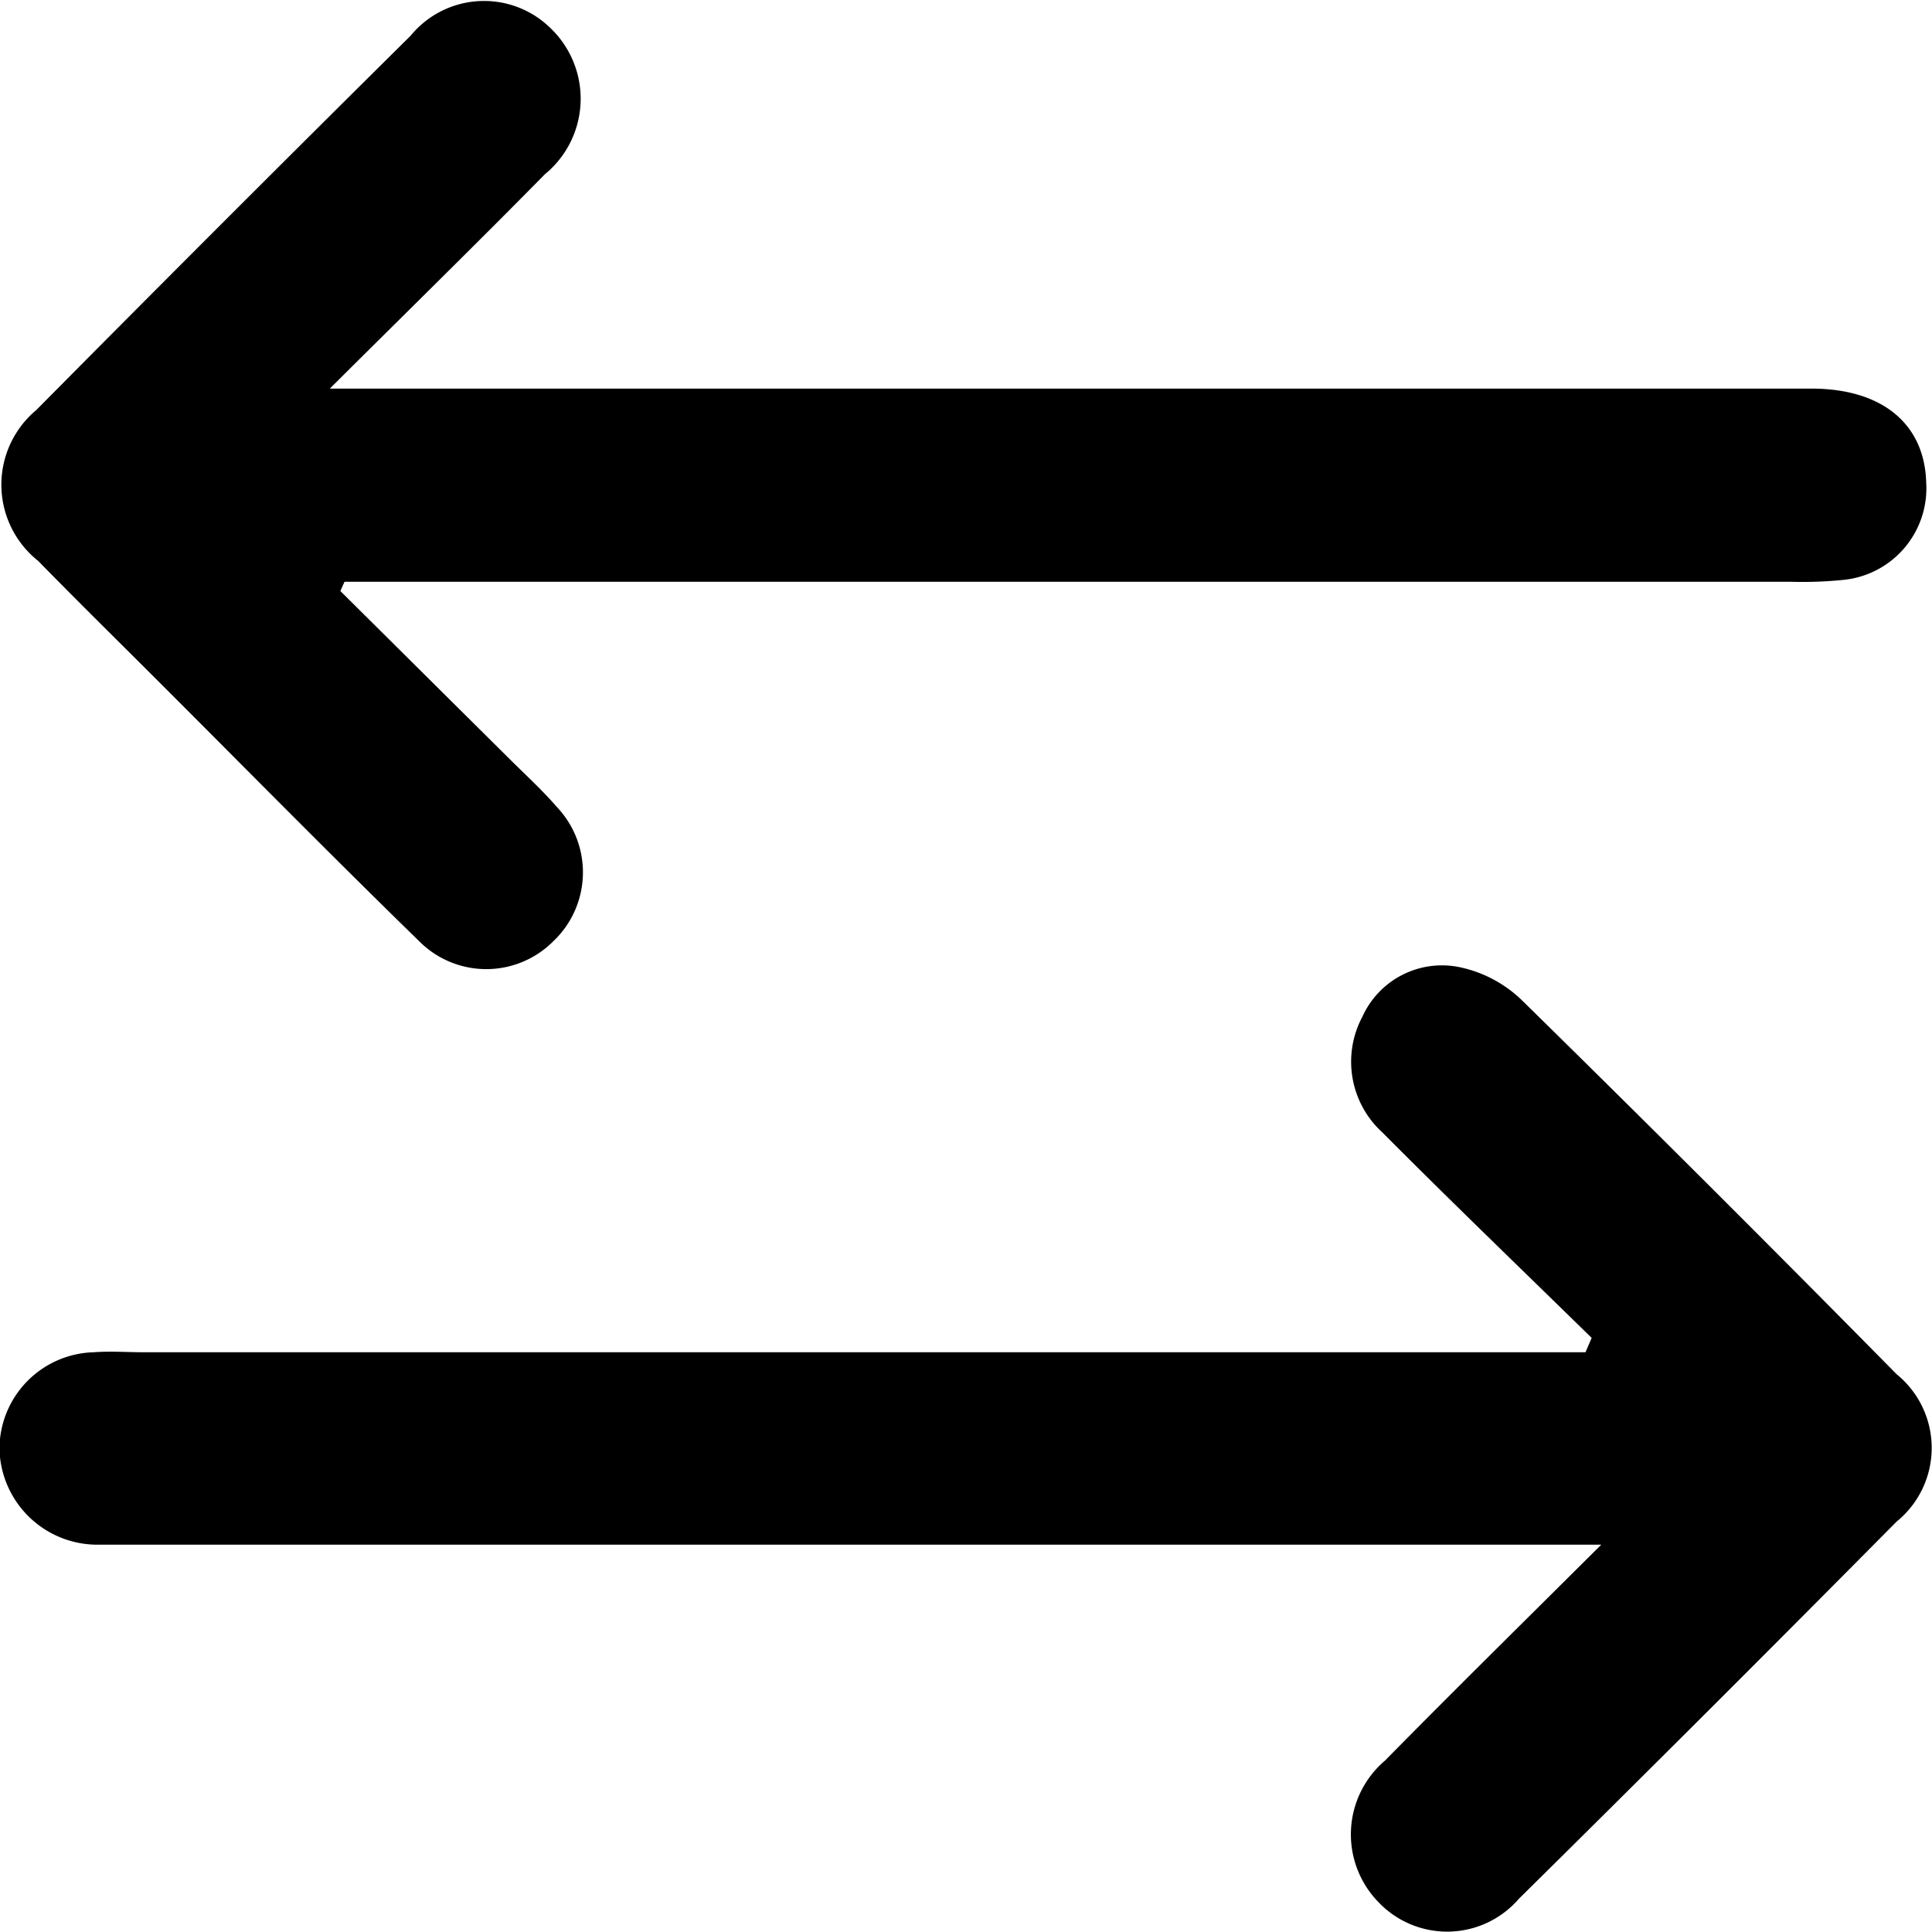 <svg xmlns="http://www.w3.org/2000/svg" width="10.644" height="10.642" viewBox="0 0 10.644 10.642"><g transform="translate(697.641 2150.802)"><path d="M-688.872-2042.077c-.385-.377-.773-.75-1.153-1.132a.527.527,0,0,1-.11-.638.481.481,0,0,1,.538-.272.7.7,0,0,1,.341.182q1.04,1.021,2.064,2.06a.523.523,0,0,1,0,.812q-1.035,1.045-2.081,2.078a.522.522,0,0,1-.776.016.534.534,0,0,1,.038-.777c.377-.383.76-.76,1.192-1.19h-8.051c-.083,0-.167,0-.249,0a.54.54,0,0,1-.525-.53.534.534,0,0,1,.52-.53c.091-.007.183,0,.274,0h7.944Z" transform="translate(0 -101.354)"/><path d="M-695.623-2147.546l.947.94c.083.082.169.161.245.249a.523.523,0,0,1-.018.74.521.521,0,0,1-.74,0c-.476-.464-.942-.937-1.412-1.407-.229-.229-.46-.456-.687-.688a.536.536,0,0,1-.01-.831q1.026-1.036,2.062-2.062a.523.523,0,0,1,.776-.037.538.538,0,0,1-.036.8c-.373.379-.752.75-1.185,1.181h8.163c.389,0,.623.194.632.517a.507.507,0,0,1-.449.536,2.209,2.209,0,0,1-.3.011H-695.6Z" transform="translate(-0.143)"/></g></svg>